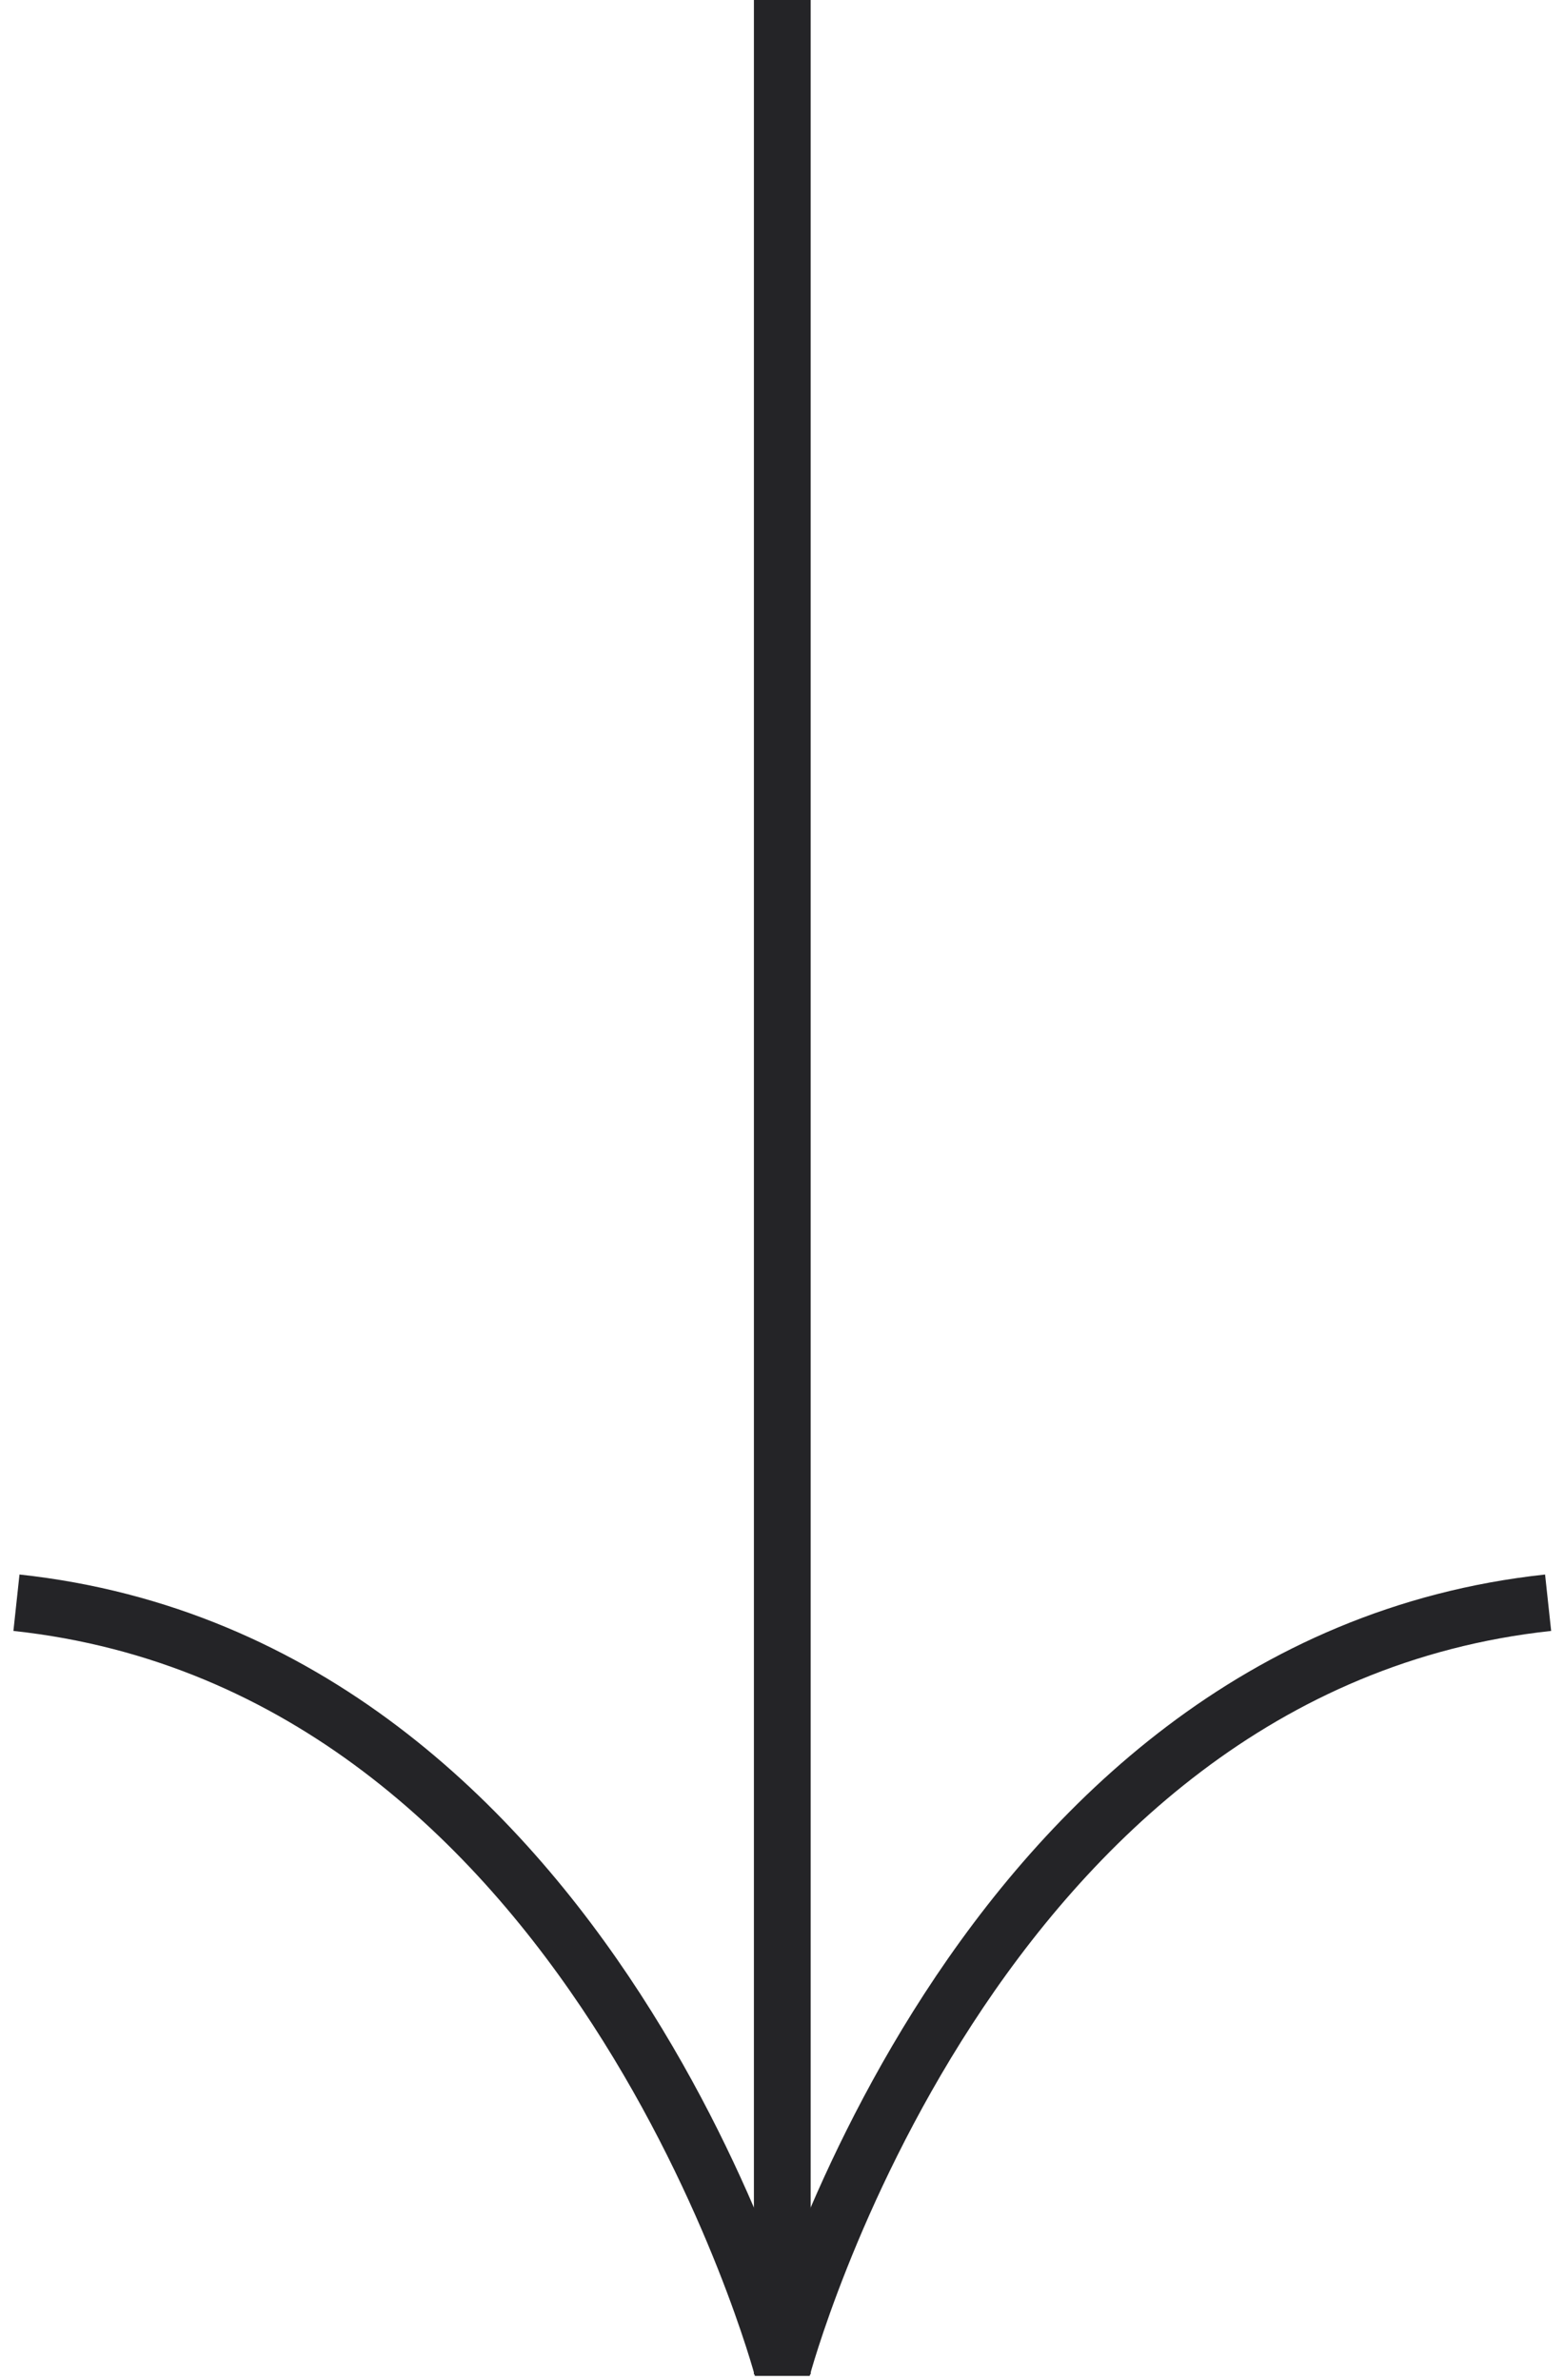 <?xml version="1.0" encoding="UTF-8"?>
<svg id="Ebene_1" data-name="Ebene 1" xmlns="http://www.w3.org/2000/svg" viewBox="0 0 27.57 41.95">
  <defs>
    <style>
      .cls-1 {
        stroke-linejoin: bevel;
      }

      .cls-1, .cls-2 {
        fill: none;
        stroke: #242427;
        stroke-width: 1px;
      }
    </style>
  </defs>
  <line id="Linie_7" data-name="Linie 7" class="cls-2" x1="13.79" x2="13.79" y2="41.85"/>
  <path id="Pfad_2" data-name="Pfad 2" class="cls-1" d="m.29,28.25c10.2,1.1,13.5,13.5,13.5,13.5,0,0,3.3-12.4,13.5-13.5"/>
</svg>